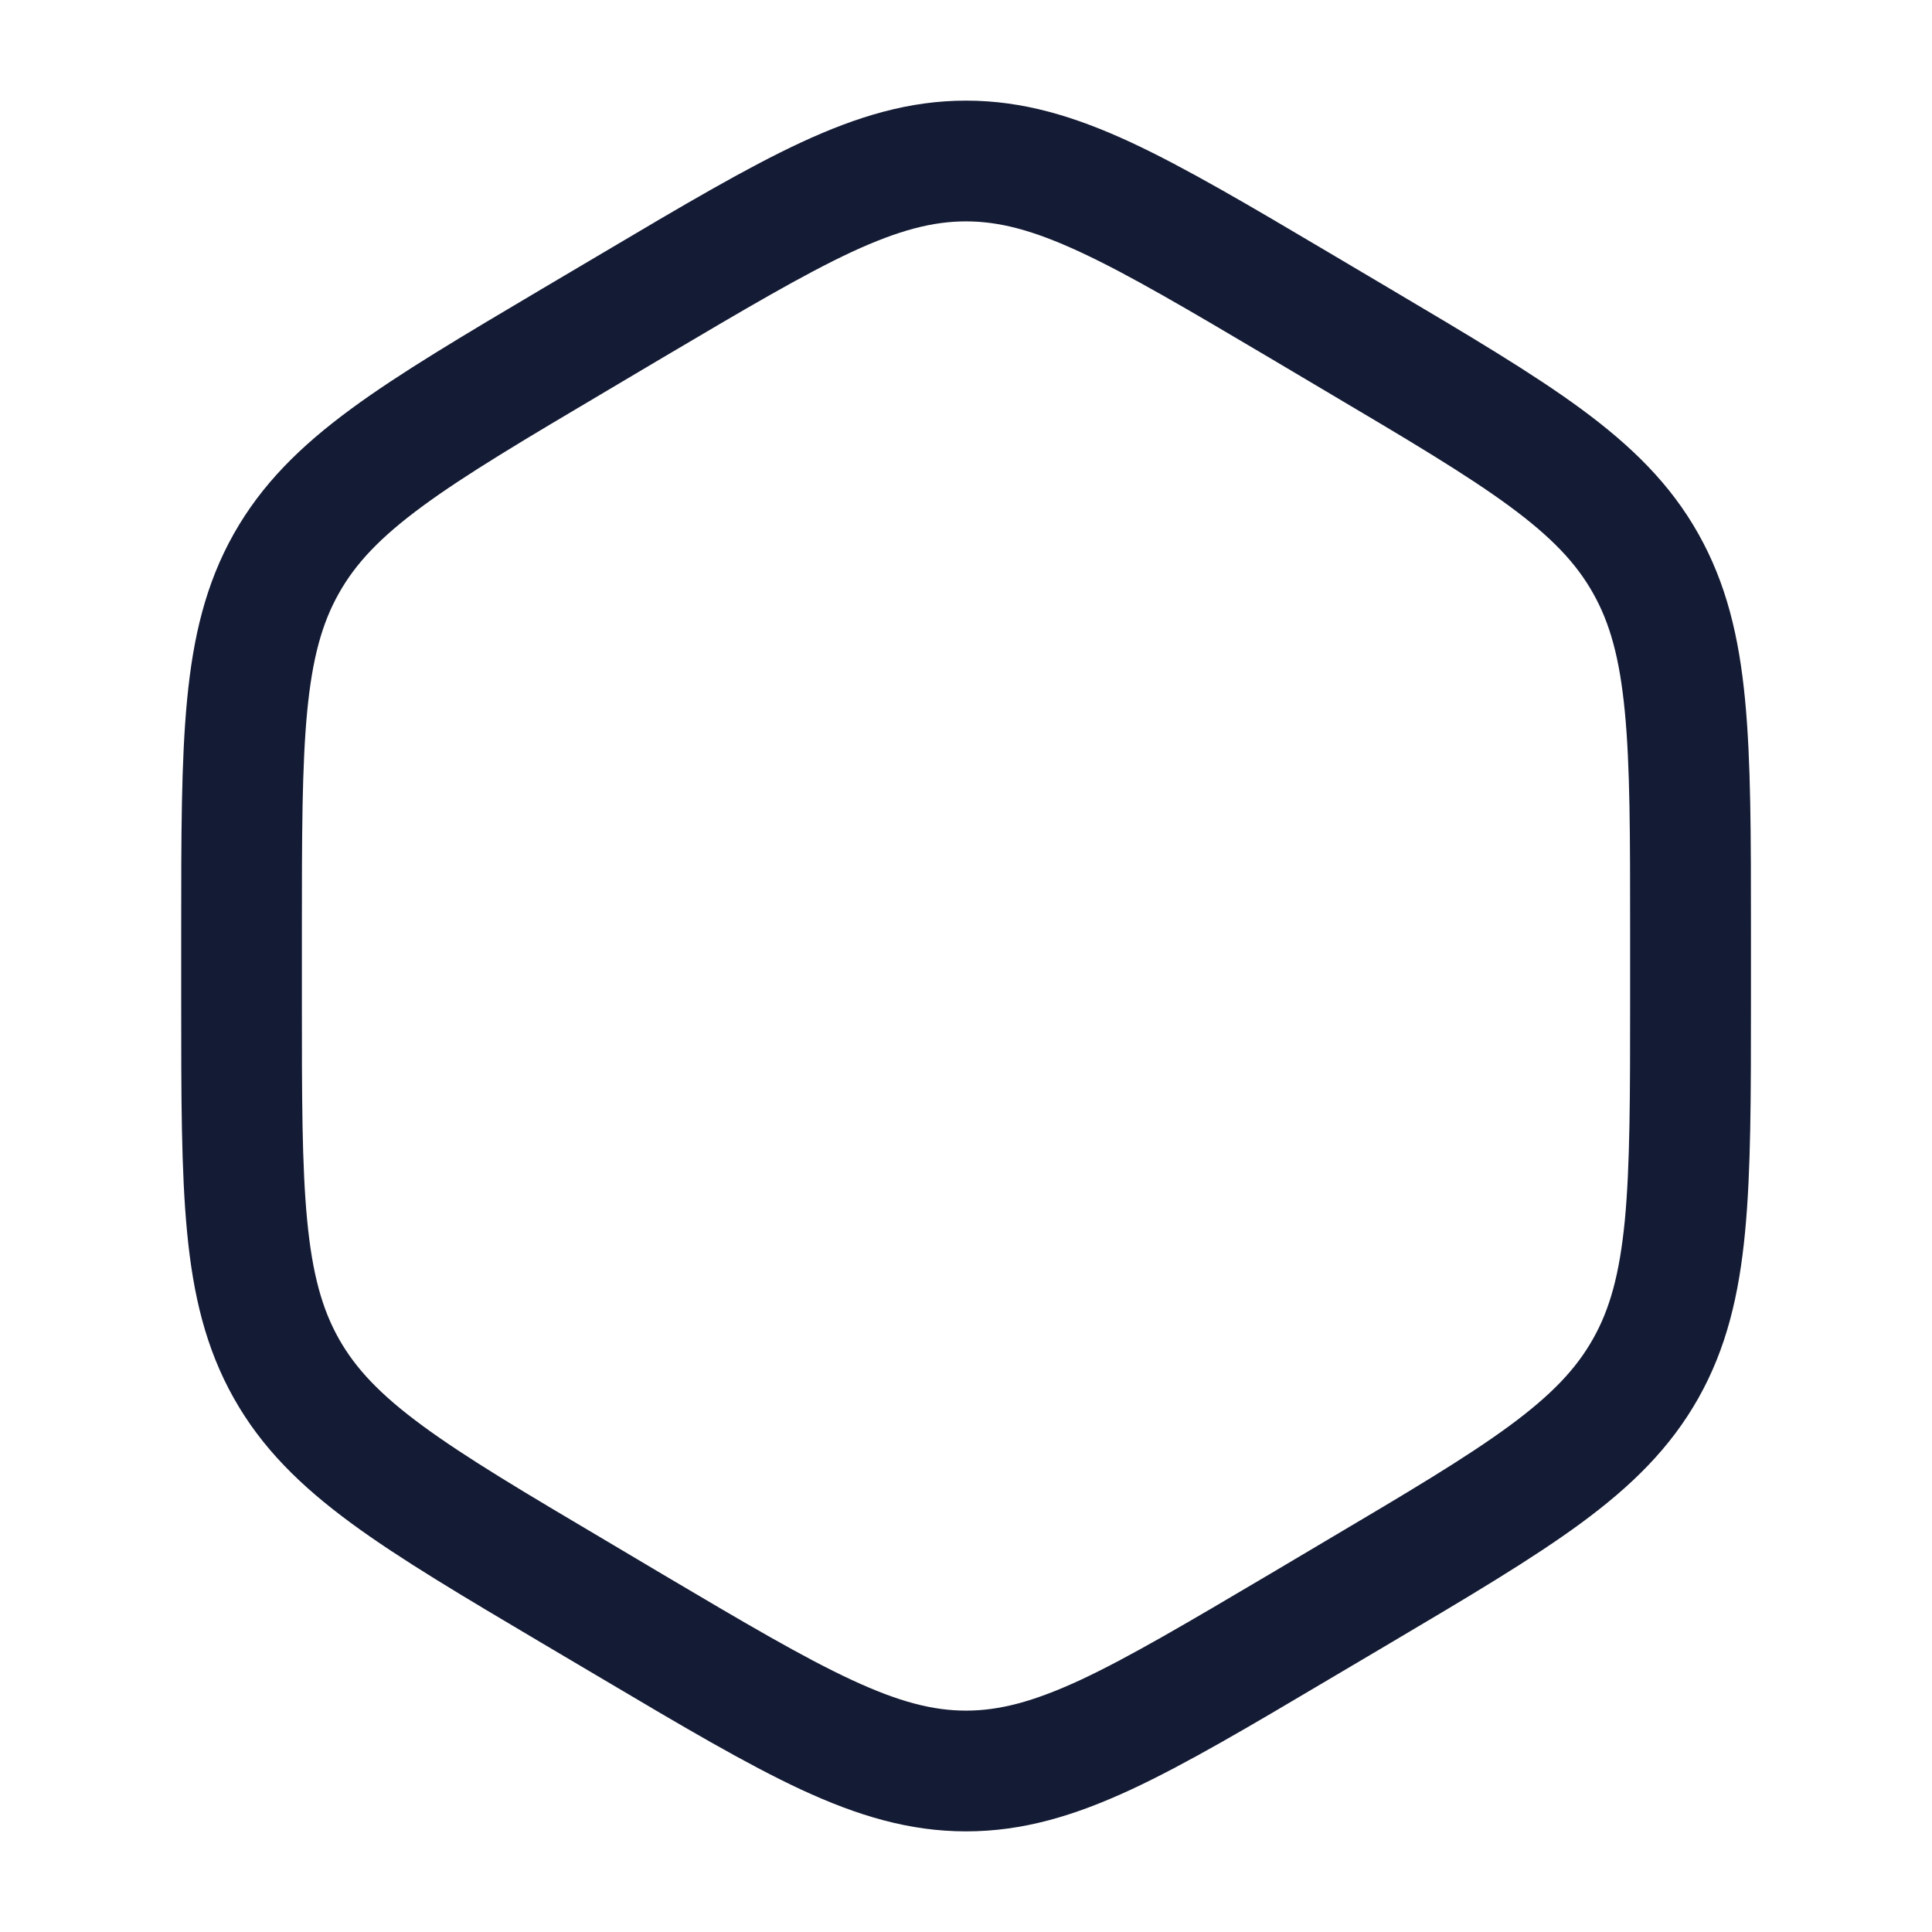 <svg xmlns="http://www.w3.org/2000/svg" width="24" height="24" fill="none"><path fill="#141B34" fill-rule="evenodd" d="M10.58 3.13c-.604.282-1.328.71-2.355 1.317l-.686.407c-1.027.608-1.75 1.037-2.29 1.434-.526.387-.83.71-1.038 1.08-.21.371-.331.806-.395 1.47-.065.68-.066 1.54-.066 2.756v.812c0 1.216 0 2.075.066 2.755.064.665.185 1.1.394 1.471.209.37.513.693 1.04 1.08.54.397 1.262.826 2.29 1.434l.685.407c1.027.608 1.751 1.035 2.356 1.316.59.274 1.01.381 1.419.381s.83-.107 1.42-.38c.604-.282 1.328-.71 2.355-1.317l.686-.407c1.027-.608 1.75-1.037 2.29-1.434.526-.387.83-.71 1.038-1.08.21-.371.33-.806.395-1.47.065-.68.066-1.54.066-2.756v-.812c0-1.216 0-2.075-.066-2.755-.064-.665-.185-1.1-.395-1.471-.208-.37-.512-.693-1.038-1.08-.54-.397-1.263-.826-2.29-1.434l-.686-.407c-1.027-.608-1.751-1.035-2.356-1.316-.59-.274-1.01-.381-1.419-.381s-.83.107-1.42.38M9.95 1.77c.703-.326 1.346-.52 2.051-.52s1.348.194 2.051.52c.68.317 1.469.783 2.455 1.367l.753.446c.986.584 1.773 1.05 2.38 1.496.628.462 1.11.934 1.458 1.553s.505 1.279.58 2.063c.073.76.073 1.691.073 2.861v.888c0 1.17 0 2.1-.073 2.86-.075.785-.232 1.446-.58 2.064-.349.619-.83 1.091-1.458 1.553-.607.446-1.394.912-2.38 1.496l-.754.446c-.985.584-1.773 1.05-2.454 1.367-.703.326-1.346.52-2.051.52s-1.348-.194-2.051-.52c-.68-.317-1.469-.783-2.454-1.367l-.754-.446c-.986-.584-1.773-1.05-2.38-1.496-.628-.462-1.11-.934-1.458-1.553s-.505-1.279-.58-2.063c-.073-.76-.073-1.691-.073-2.861v-.888c0-1.17 0-2.1.073-2.86.075-.785.232-1.446.58-2.064.349-.619.83-1.091 1.458-1.553.607-.446 1.394-.912 2.38-1.496l.754-.446c.985-.584 1.773-1.05 2.454-1.367" clip-rule="evenodd"/></svg>